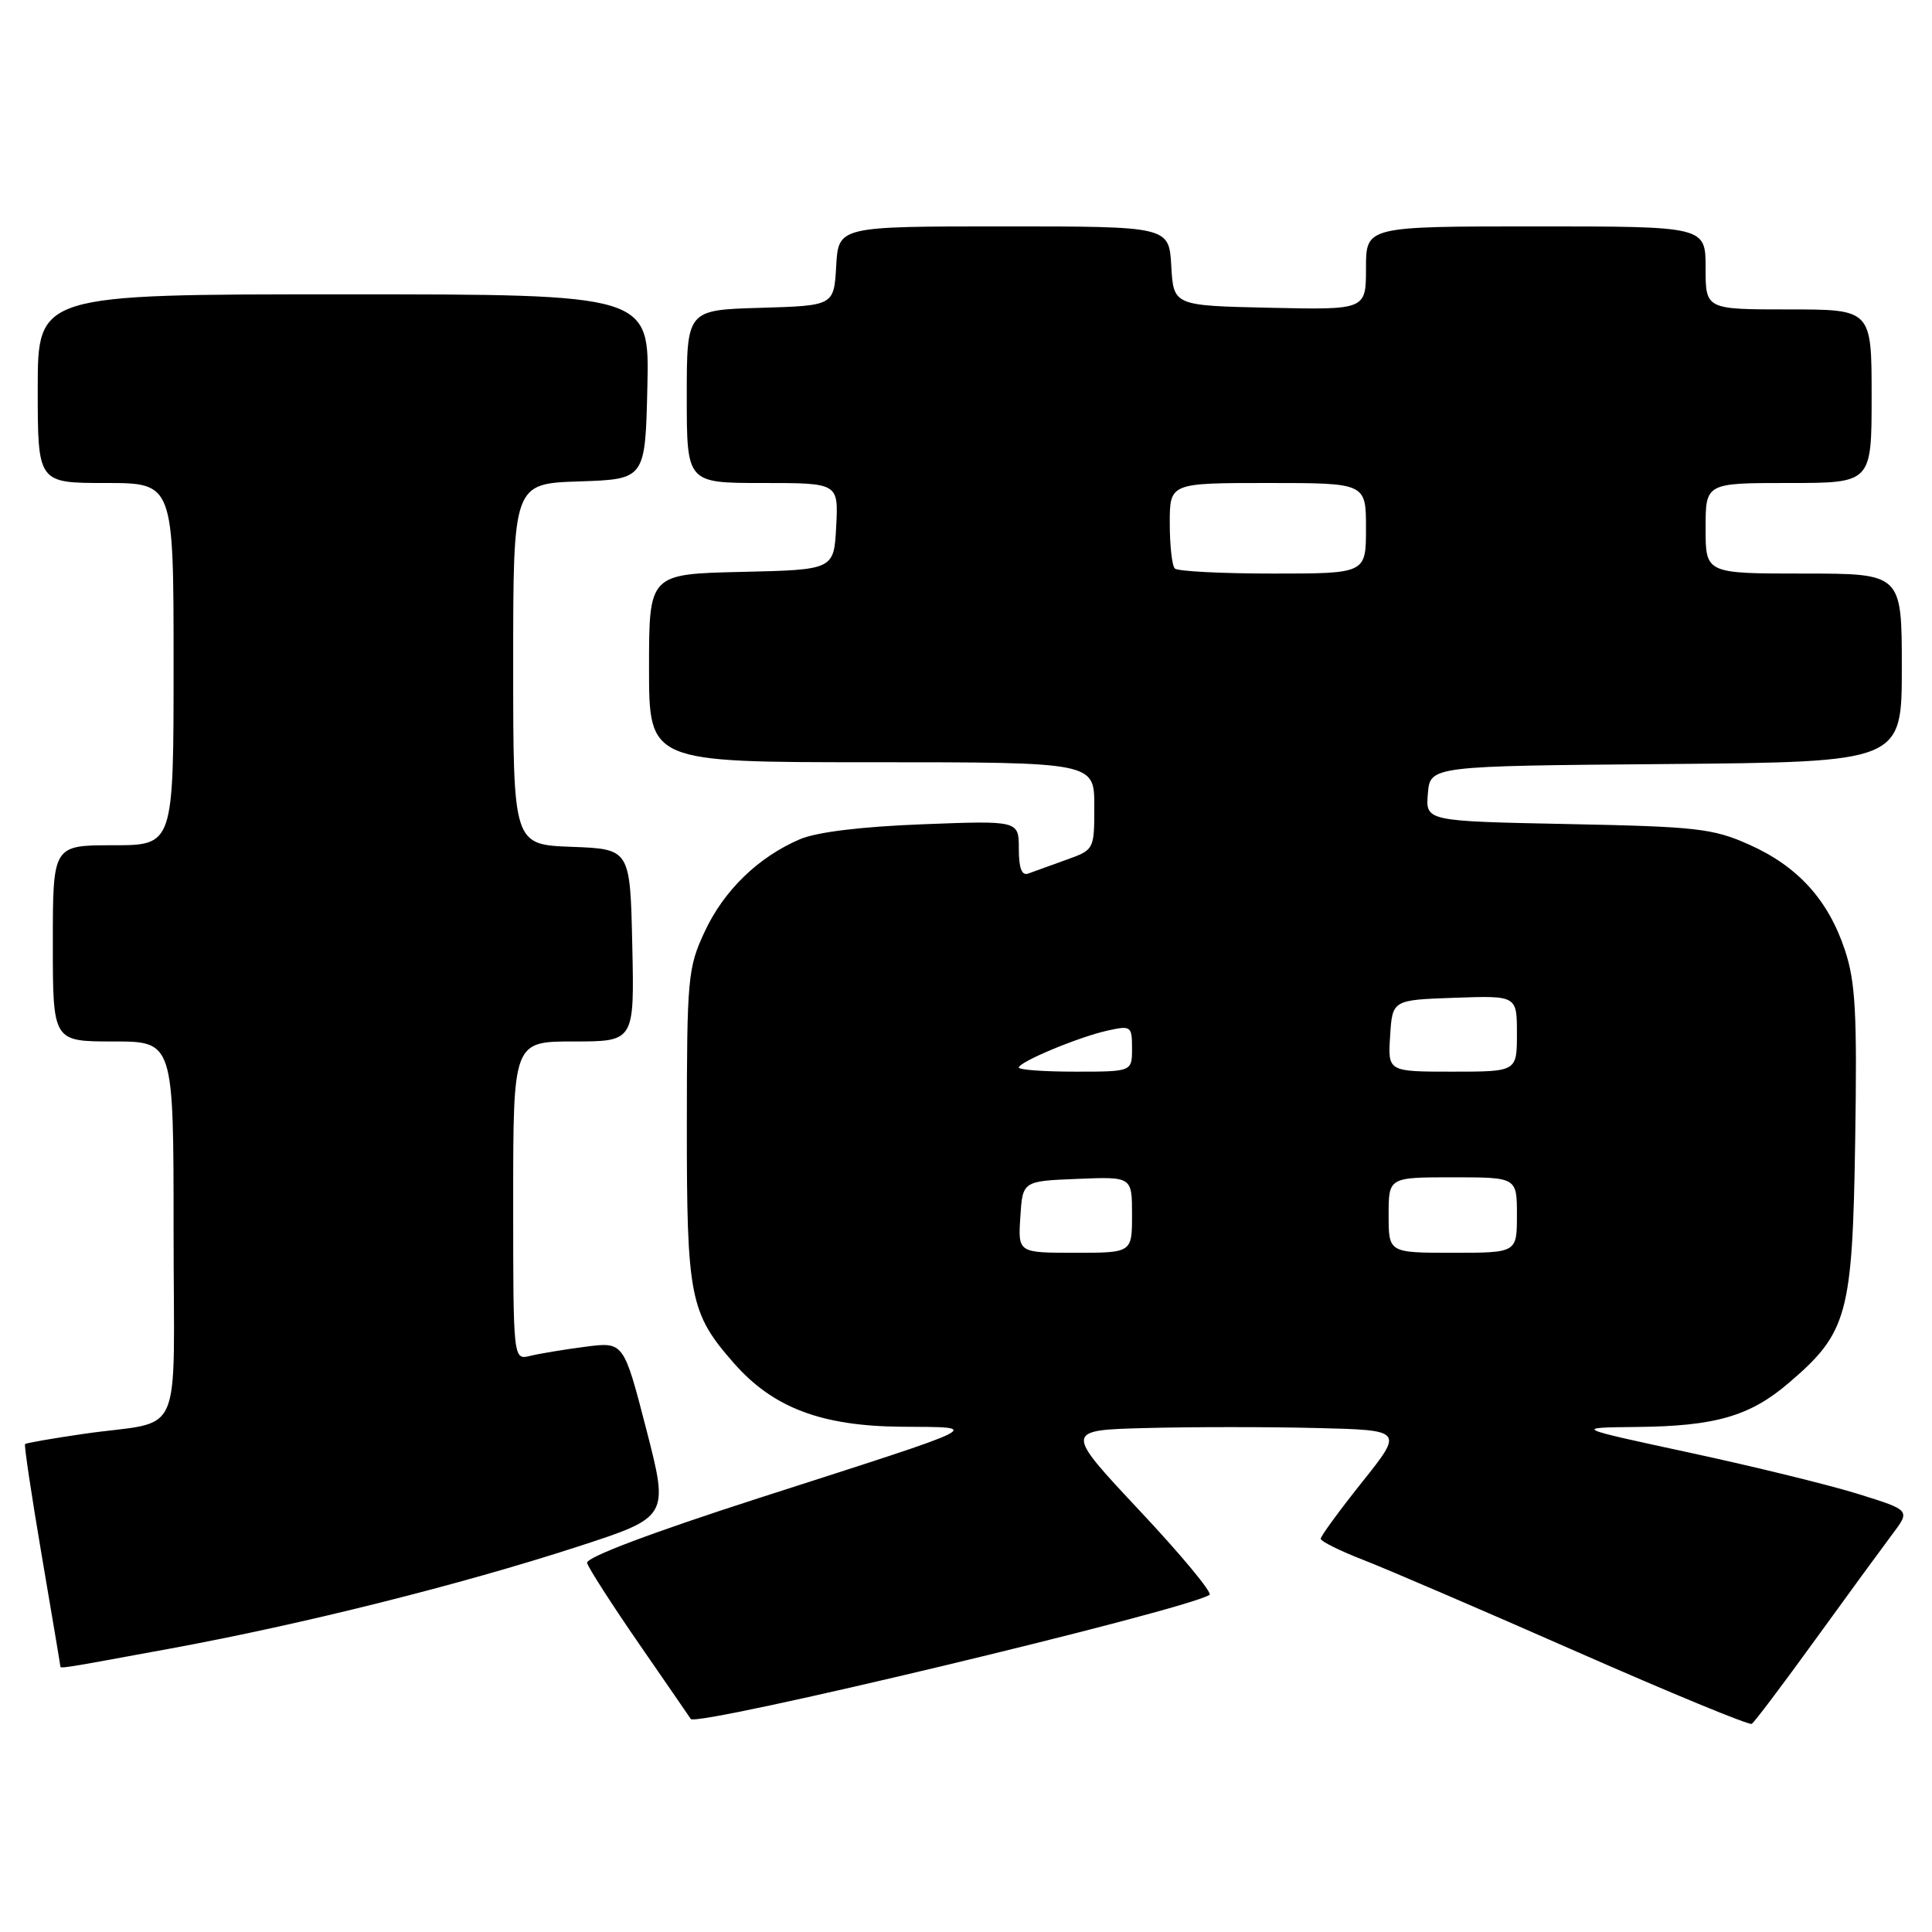 <?xml version="1.0" encoding="UTF-8" standalone="no"?>
<!DOCTYPE svg PUBLIC "-//W3C//DTD SVG 1.1//EN" "http://www.w3.org/Graphics/SVG/1.1/DTD/svg11.dtd" >
<svg xmlns="http://www.w3.org/2000/svg" xmlns:xlink="http://www.w3.org/1999/xlink" version="1.1" viewBox="0 0 256 256">
 <g >
 <path fill="currentColor"
d=" M 240.53 217.27 C 244.81 211.35 249.41 205.07 250.73 203.31 C 253.14 200.12 253.14 200.12 246.32 197.99 C 242.57 196.81 232.53 194.35 224.00 192.51 C 208.50 189.17 208.50 189.17 216.88 189.08 C 227.29 188.98 231.89 187.65 237.04 183.23 C 244.81 176.59 245.46 174.22 245.82 151.23 C 246.09 134.29 245.87 130.13 244.46 125.89 C 242.25 119.23 238.22 114.79 231.76 111.91 C 226.97 109.77 224.80 109.53 207.70 109.19 C 188.89 108.81 188.89 108.81 189.20 105.16 C 189.50 101.50 189.50 101.50 220.75 101.24 C 252.00 100.97 252.00 100.97 252.00 88.49 C 252.00 76.00 252.00 76.00 239.00 76.00 C 226.00 76.00 226.00 76.00 226.00 70.00 C 226.00 64.00 226.00 64.00 237.00 64.00 C 248.00 64.00 248.00 64.00 248.00 52.50 C 248.00 41.00 248.00 41.00 237.00 41.00 C 226.00 41.00 226.00 41.00 226.00 35.50 C 226.00 30.00 226.00 30.00 203.50 30.00 C 181.00 30.00 181.00 30.00 181.00 35.53 C 181.00 41.06 181.00 41.06 168.25 40.78 C 155.50 40.50 155.50 40.50 155.20 35.25 C 154.90 30.00 154.90 30.00 133.00 30.00 C 111.10 30.00 111.10 30.00 110.80 35.25 C 110.50 40.50 110.50 40.50 100.75 40.79 C 91.00 41.07 91.00 41.07 91.00 52.54 C 91.00 64.00 91.00 64.00 101.05 64.00 C 111.10 64.00 111.10 64.00 110.80 69.75 C 110.50 75.50 110.50 75.50 98.25 75.78 C 86.00 76.06 86.00 76.06 86.00 88.53 C 86.00 101.00 86.00 101.00 115.50 101.00 C 145.00 101.00 145.00 101.00 145.00 106.80 C 145.00 112.60 145.00 112.60 141.25 113.94 C 139.19 114.68 136.94 115.49 136.25 115.75 C 135.39 116.07 135.00 115.05 135.00 112.47 C 135.00 108.73 135.00 108.73 122.25 109.22 C 114.17 109.53 108.22 110.25 106.00 111.20 C 100.48 113.56 95.91 117.99 93.37 123.46 C 91.14 128.23 91.02 129.59 91.01 149.13 C 91.00 171.88 91.41 173.99 97.24 180.62 C 102.43 186.54 108.85 188.97 119.50 189.05 C 130.25 189.14 131.33 188.60 100.50 198.52 C 86.29 203.10 77.61 206.37 77.79 207.10 C 77.96 207.74 81.07 212.60 84.72 217.88 C 88.37 223.17 91.44 227.62 91.53 227.77 C 92.25 228.88 156.85 213.43 160.27 211.33 C 160.69 211.07 156.53 206.05 151.02 200.18 C 141.01 189.50 141.01 189.50 151.95 189.22 C 157.96 189.06 168.08 189.06 174.43 189.22 C 185.98 189.50 185.98 189.50 180.49 196.38 C 177.47 200.17 175.00 203.55 175.00 203.89 C 175.00 204.23 177.59 205.52 180.75 206.74 C 183.91 207.97 196.62 213.44 209.00 218.89 C 221.38 224.34 231.78 228.63 232.12 228.42 C 232.46 228.21 236.24 223.20 240.53 217.27 Z  M 22.59 218.44 C 40.15 215.21 61.03 209.98 76.57 204.93 C 88.63 201.01 88.63 201.01 85.64 189.40 C 82.64 177.79 82.64 177.79 77.57 178.45 C 74.78 178.81 71.49 179.36 70.25 179.66 C 68.00 180.22 68.00 180.22 68.00 159.11 C 68.00 138.00 68.00 138.00 76.03 138.00 C 84.06 138.00 84.06 138.00 83.78 125.25 C 83.50 112.50 83.50 112.50 75.75 112.21 C 68.00 111.92 68.00 111.92 68.00 88.00 C 68.00 64.08 68.00 64.08 76.75 63.79 C 85.50 63.50 85.50 63.50 85.78 51.25 C 86.06 39.00 86.06 39.00 45.53 39.00 C 5.00 39.00 5.00 39.00 5.00 51.50 C 5.00 64.00 5.00 64.00 14.00 64.00 C 23.00 64.00 23.00 64.00 23.00 88.00 C 23.00 112.00 23.00 112.00 15.00 112.00 C 7.00 112.00 7.00 112.00 7.00 125.00 C 7.00 138.00 7.00 138.00 15.00 138.00 C 23.00 138.00 23.00 138.00 23.00 162.98 C 23.00 191.67 24.60 188.04 11.04 190.00 C 6.94 190.60 3.47 191.20 3.32 191.35 C 3.18 191.49 4.17 198.11 5.52 206.05 C 6.87 214.00 7.99 220.61 7.99 220.75 C 8.00 221.13 7.75 221.17 22.59 218.44 Z  M 135.20 161.25 C 135.50 156.50 135.50 156.50 142.75 156.21 C 150.00 155.91 150.00 155.91 150.00 160.96 C 150.00 166.00 150.00 166.00 142.45 166.00 C 134.89 166.00 134.89 166.00 135.20 161.25 Z  M 184.00 161.00 C 184.00 156.00 184.00 156.00 192.50 156.00 C 201.00 156.00 201.00 156.00 201.00 161.00 C 201.00 166.00 201.00 166.00 192.50 166.00 C 184.00 166.00 184.00 166.00 184.00 161.00 Z  M 135.00 141.46 C 135.00 140.71 142.96 137.39 146.79 136.55 C 149.86 135.87 150.00 135.97 150.00 138.92 C 150.00 142.00 150.00 142.00 142.50 142.00 C 138.38 142.00 135.00 141.76 135.00 141.46 Z  M 184.20 137.25 C 184.50 132.50 184.50 132.50 192.75 132.21 C 201.00 131.92 201.00 131.92 201.00 136.96 C 201.00 142.00 201.00 142.00 192.45 142.00 C 183.89 142.00 183.89 142.00 184.20 137.25 Z  M 155.67 75.33 C 155.30 74.97 155.00 72.27 155.00 69.33 C 155.00 64.00 155.00 64.00 168.00 64.00 C 181.00 64.00 181.00 64.00 181.00 70.00 C 181.00 76.00 181.00 76.00 168.67 76.00 C 161.88 76.00 156.03 75.70 155.67 75.33 Z "/>
</g>
</svg>